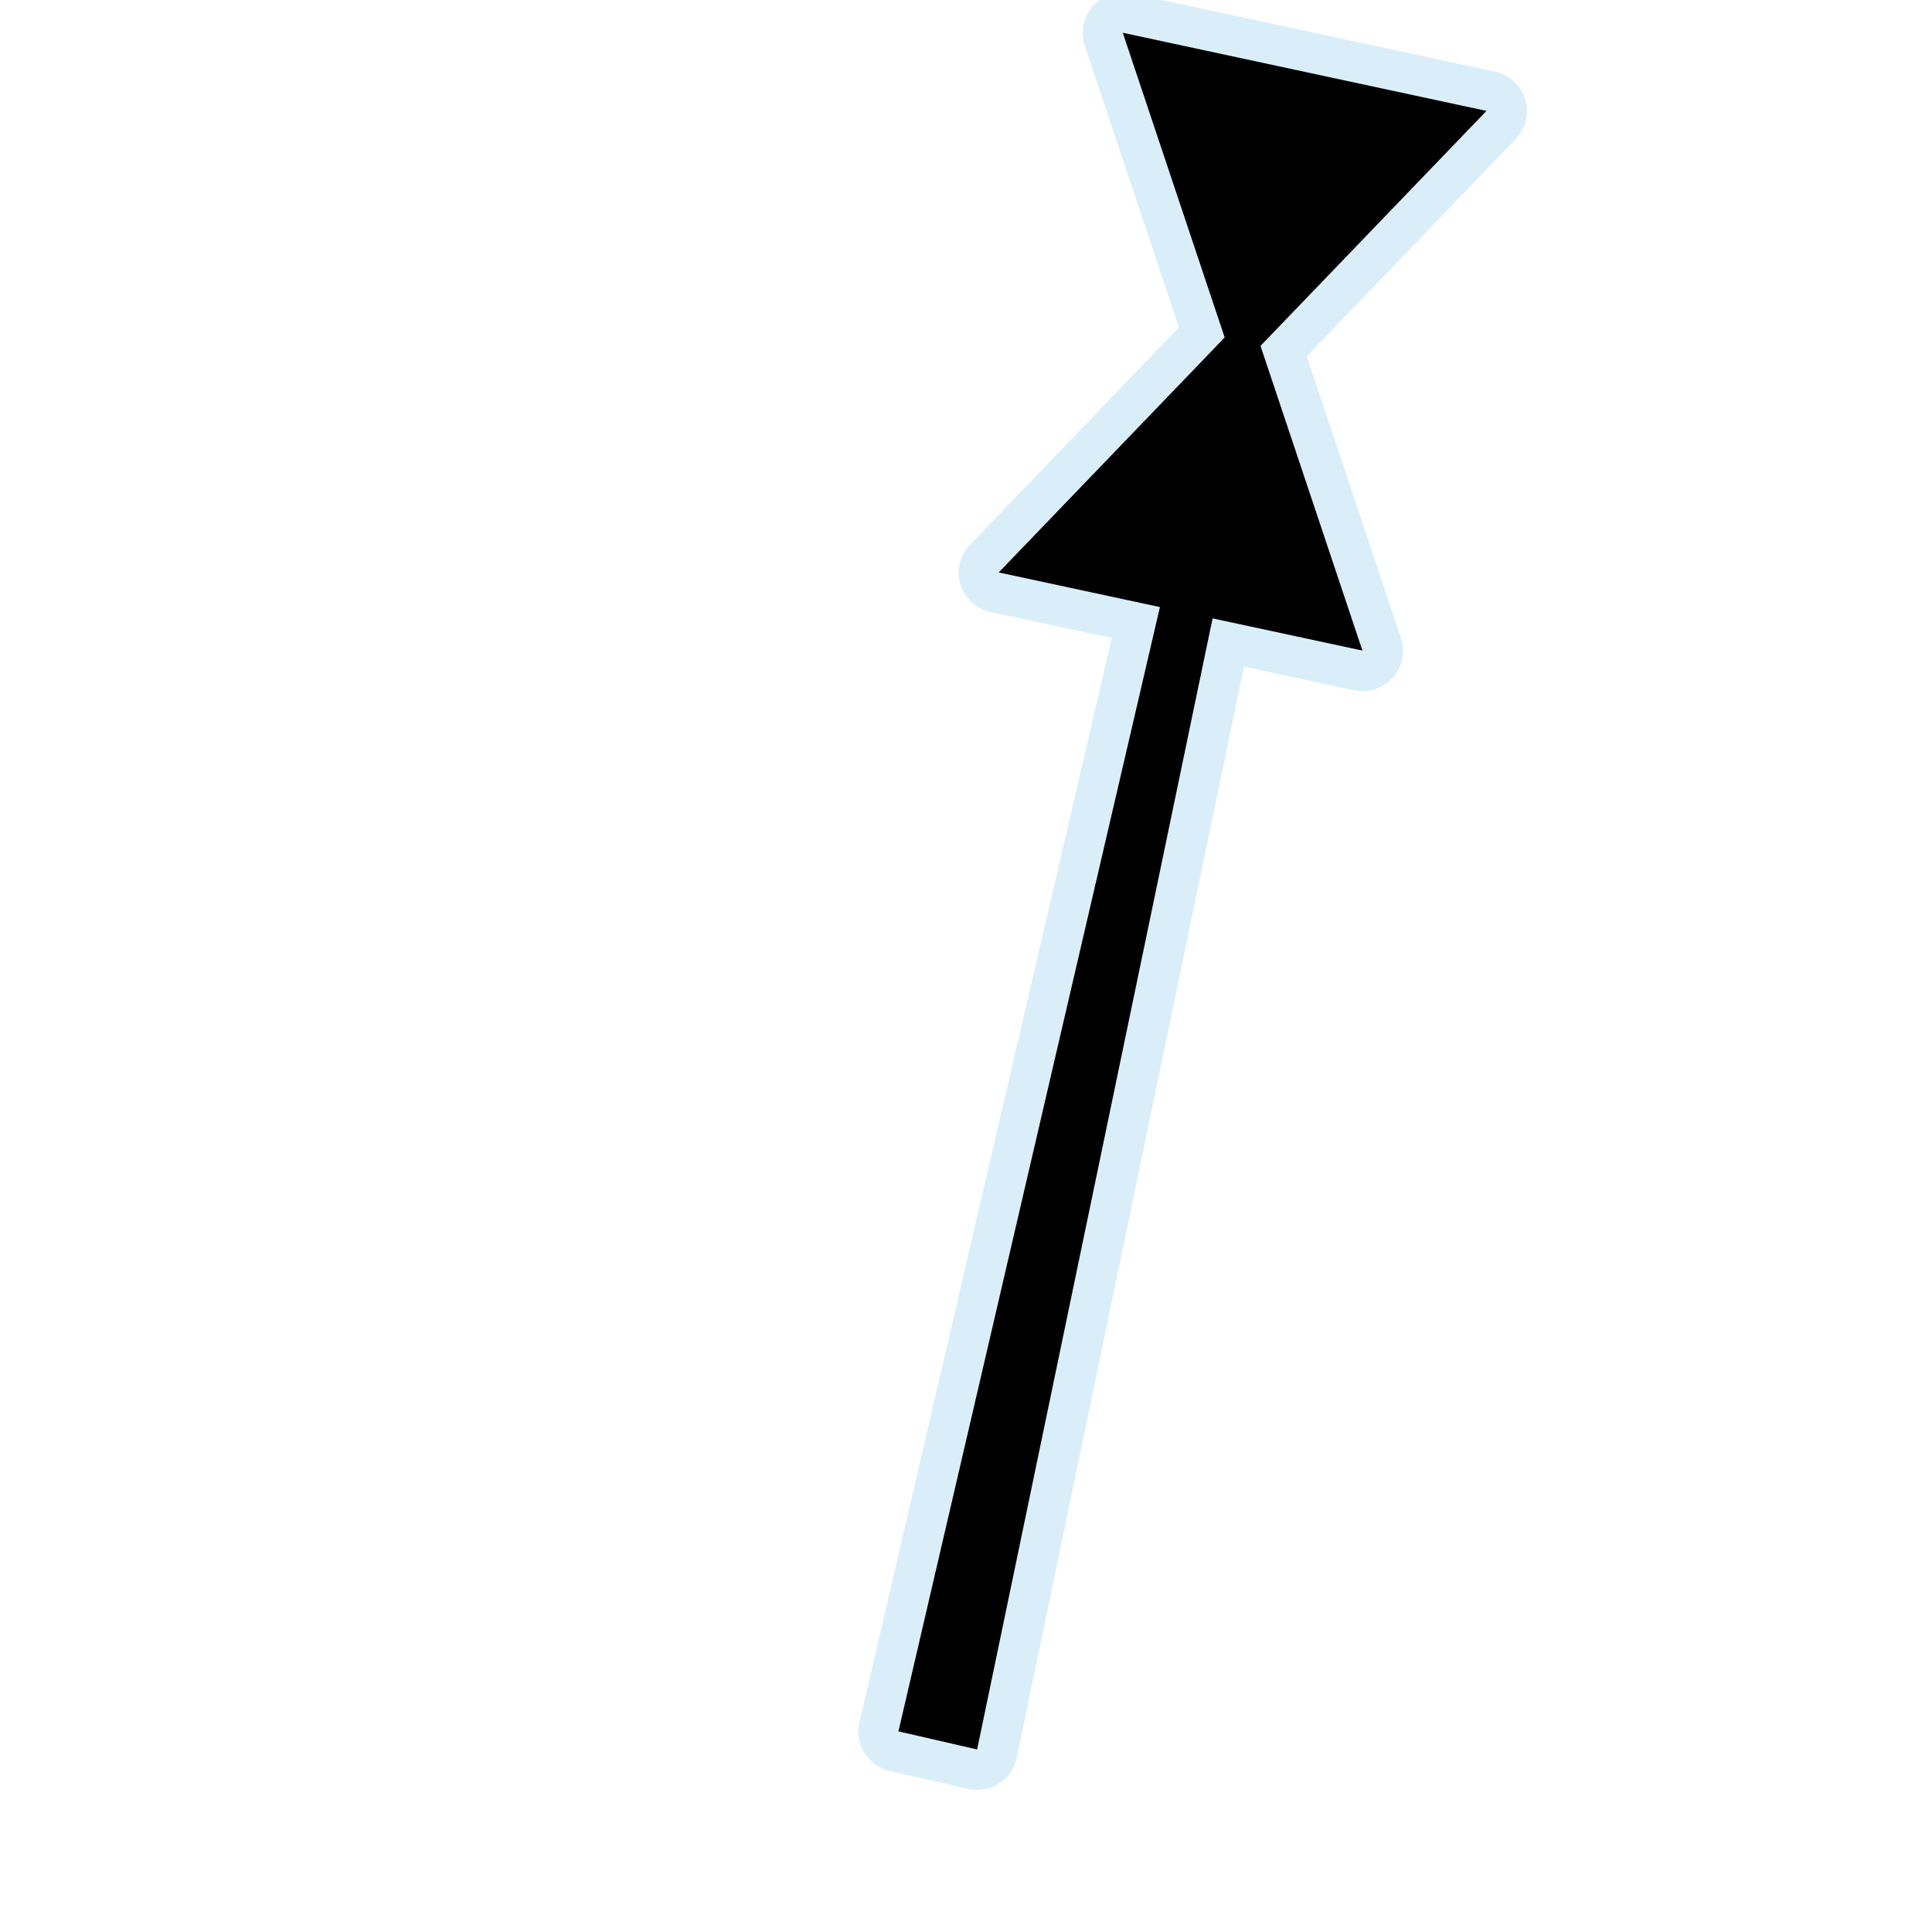<svg width="48" height="48" viewBox="0 0 580 580" fill="none" xmlns="http://www.w3.org/2000/svg">
<g clip-path="url(#clip0)">
<path opacity="0.439" d="M337.281 -2.218C335.348 -2.241 333.437 -1.8 331.708 -0.933C329.98 -0.067 328.484 1.202 327.346 2.765C326.208 4.328 325.46 6.141 325.167 8.053C324.873 9.964 325.041 11.918 325.656 13.751L353.906 98.282L291.188 163.501C289.689 165.056 288.633 166.983 288.13 169.084C287.627 171.184 287.694 173.38 288.325 175.446C288.956 177.511 290.128 179.37 291.719 180.831C293.31 182.291 295.263 183.299 297.375 183.751L333.75 191.563L258 517.095C257.637 518.648 257.585 520.258 257.846 521.832C258.107 523.406 258.676 524.912 259.521 526.265C260.366 527.618 261.47 528.791 262.77 529.717C264.069 530.642 265.539 531.301 267.094 531.657L290.719 537.063C292.287 537.418 293.911 537.457 295.495 537.178C297.078 536.899 298.591 536.307 299.943 535.438C301.296 534.568 302.462 533.437 303.373 532.112C304.284 530.787 304.922 529.294 305.25 527.72L373.469 200.126L406.563 207.22C408.653 207.669 410.824 207.557 412.857 206.895C414.89 206.234 416.711 205.046 418.136 203.453C419.561 201.859 420.539 199.917 420.971 197.823C421.403 195.73 421.273 193.559 420.594 191.532L392.313 106.97L455.031 41.751C456.53 40.196 457.586 38.268 458.089 36.168C458.593 34.068 458.525 31.871 457.894 29.806C457.263 27.74 456.091 25.881 454.5 24.421C452.909 22.961 450.956 21.953 448.844 21.501L339.688 -1.937C338.897 -2.111 338.091 -2.205 337.281 -2.218V-2.218Z" fill="#ACD8F3" />
<path d="M299.826 171.851L409.005 195.306L375.011 93.662" fill="black" />
<path d="M446.246 33.293L337.067 9.838L371.061 111.482" fill="black" />
<path d="M364.824 110.852L269.718 519.774L293.34 525.198L378.918 114.104L364.824 110.852Z" fill="black" />
</g>
<defs>
<clipPath id="clip0">
<path d="M0 0H580V580H0V0Z" fill="white" />
</clipPath>
</defs>
</svg>
